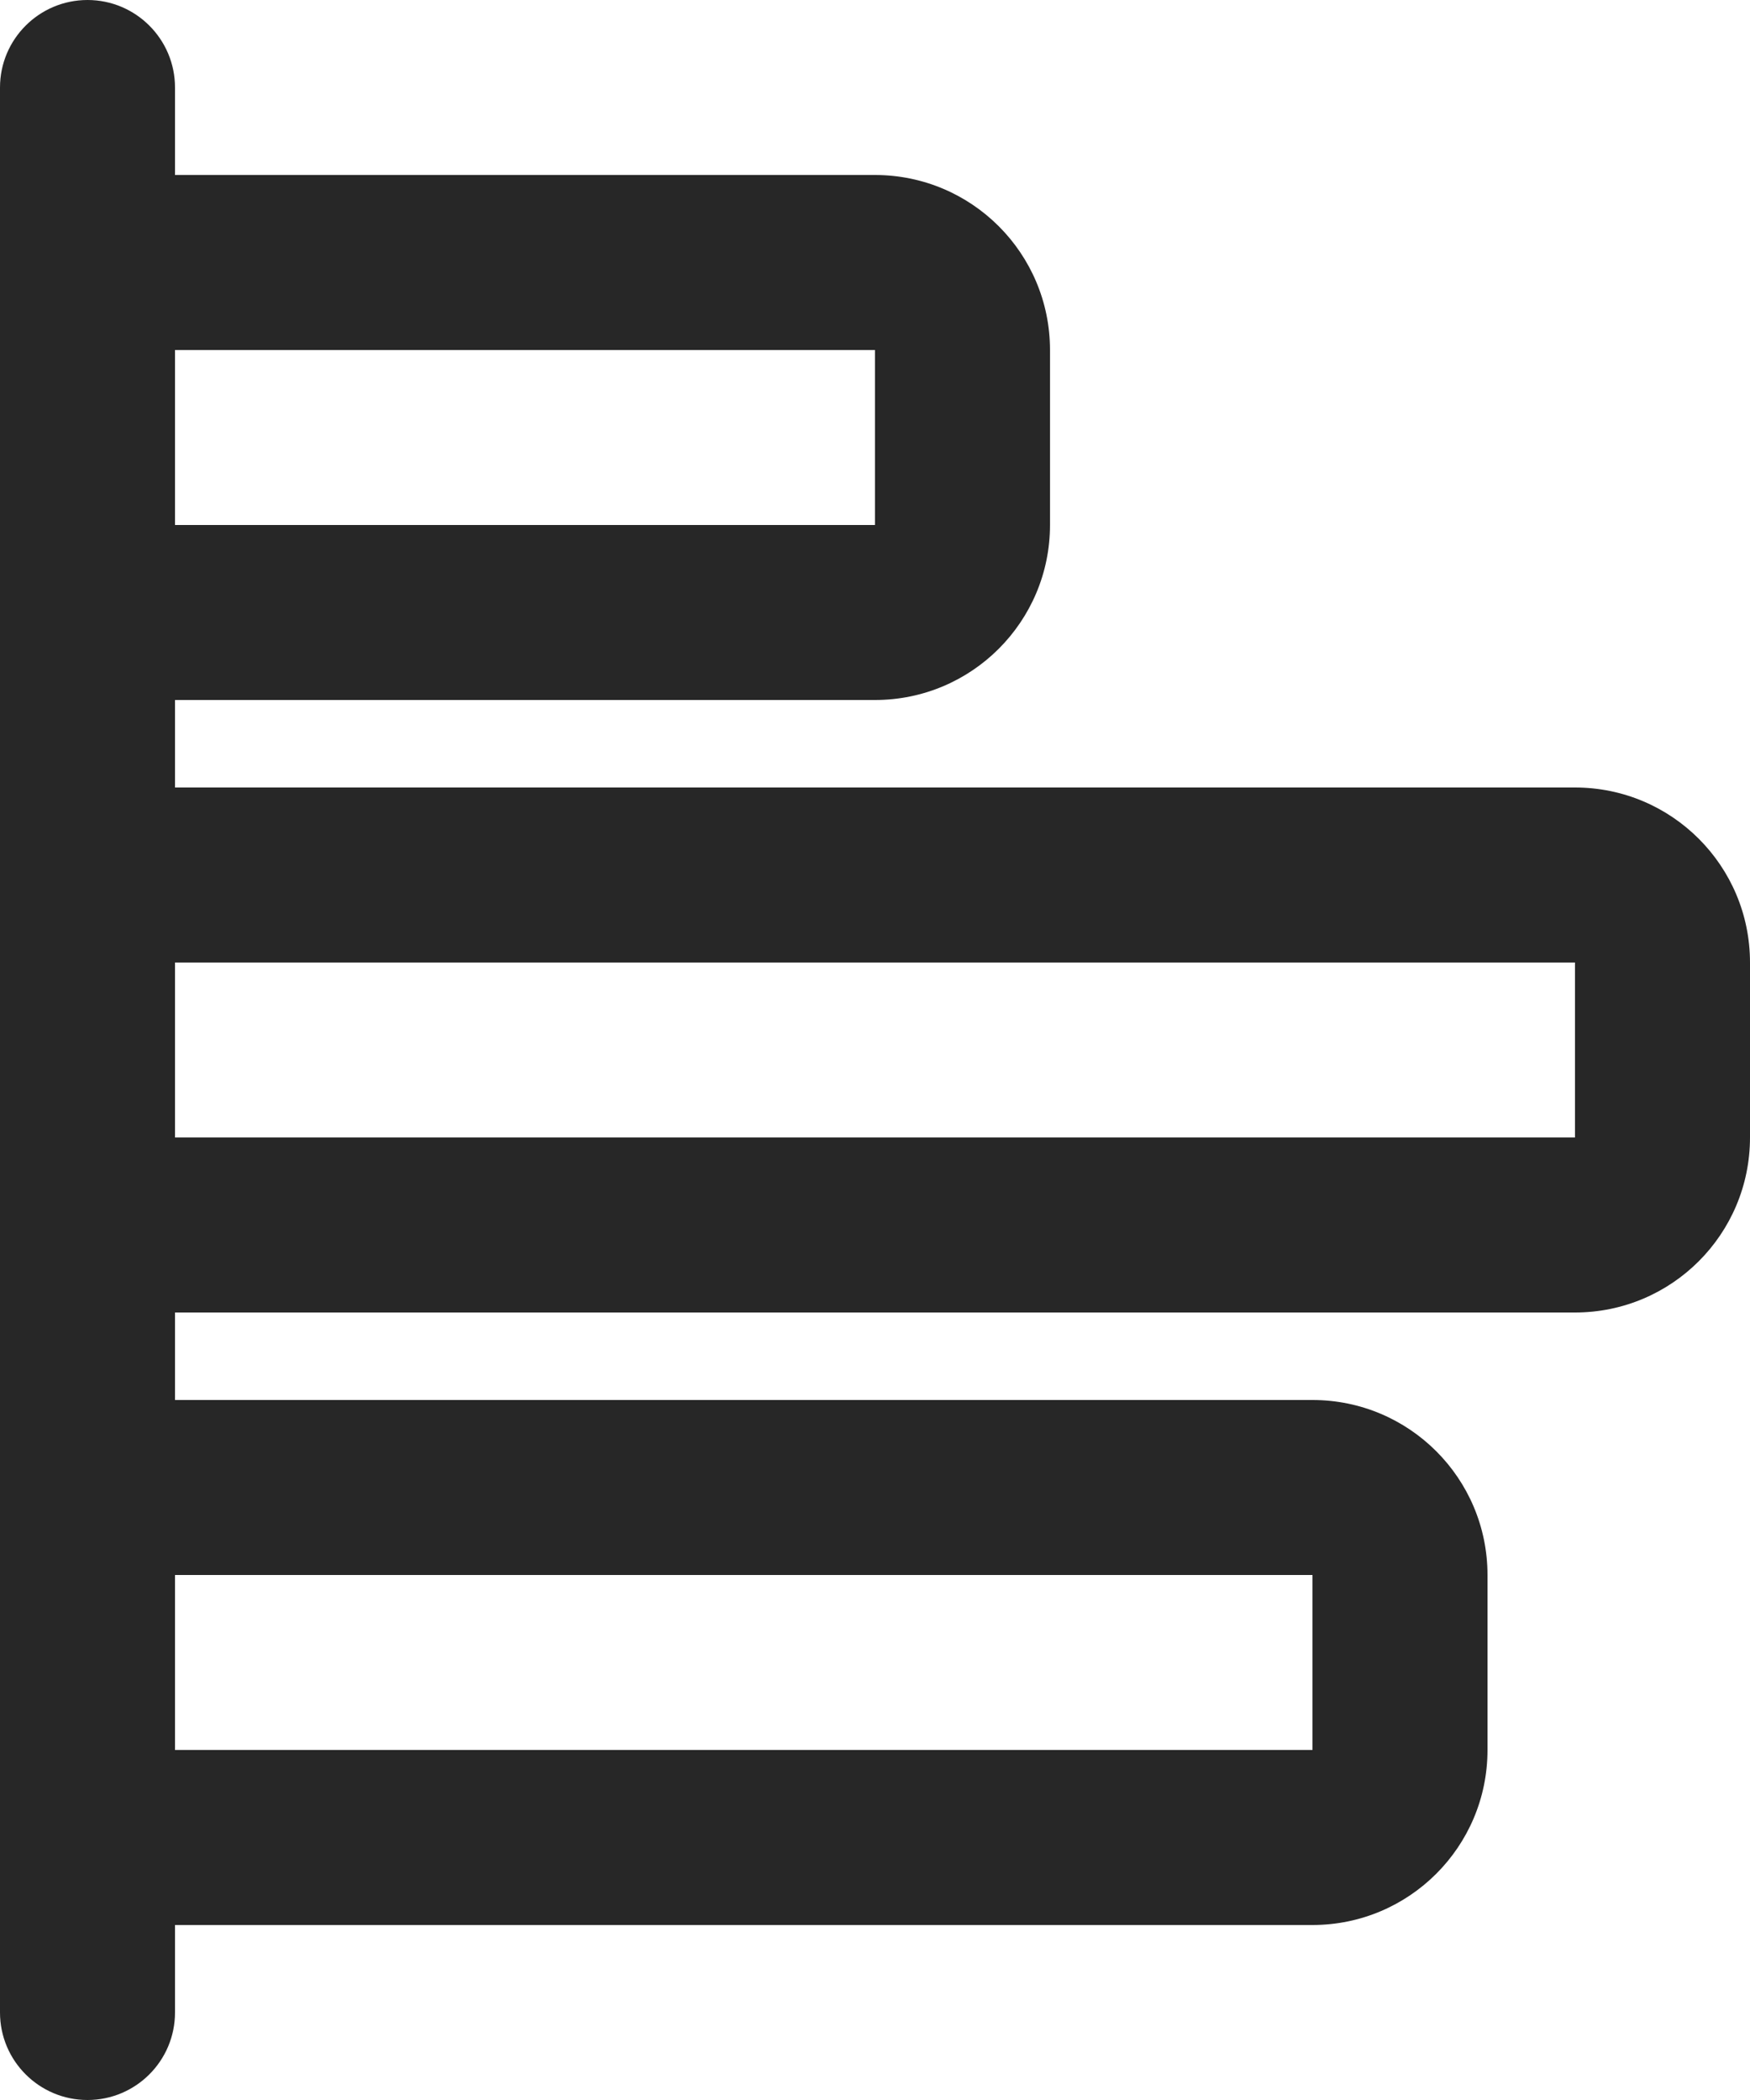 <svg width="20" height="24" viewBox="0 0 20 24" fill="none" xmlns="http://www.w3.org/2000/svg">
<path fill-rule="evenodd" clip-rule="evenodd" d="M2 1C2 0.448 1.552 0 1 0C0.448 0 0 0.448 0 1V4V6V11V13V18V20V23C0 23.552 0.448 24 1 24C1.552 24 2 23.552 2 23L2 22H15C16.105 22 17 21.105 17 20V18C17 16.895 16.105 16 15 16H2L2 15H18C19.105 15 20 14.105 20 13V11C20 9.895 19.105 9 18 9H2L2 8H10C11.105 8 12 7.105 12 6V4C12 2.895 11.105 2 10 2H2V1ZM2 4L2 6H10V4H2ZM2 11V13H18V11H2ZM2 18L2 20H15V18H2Z" fill="#272727"/>
</svg>
